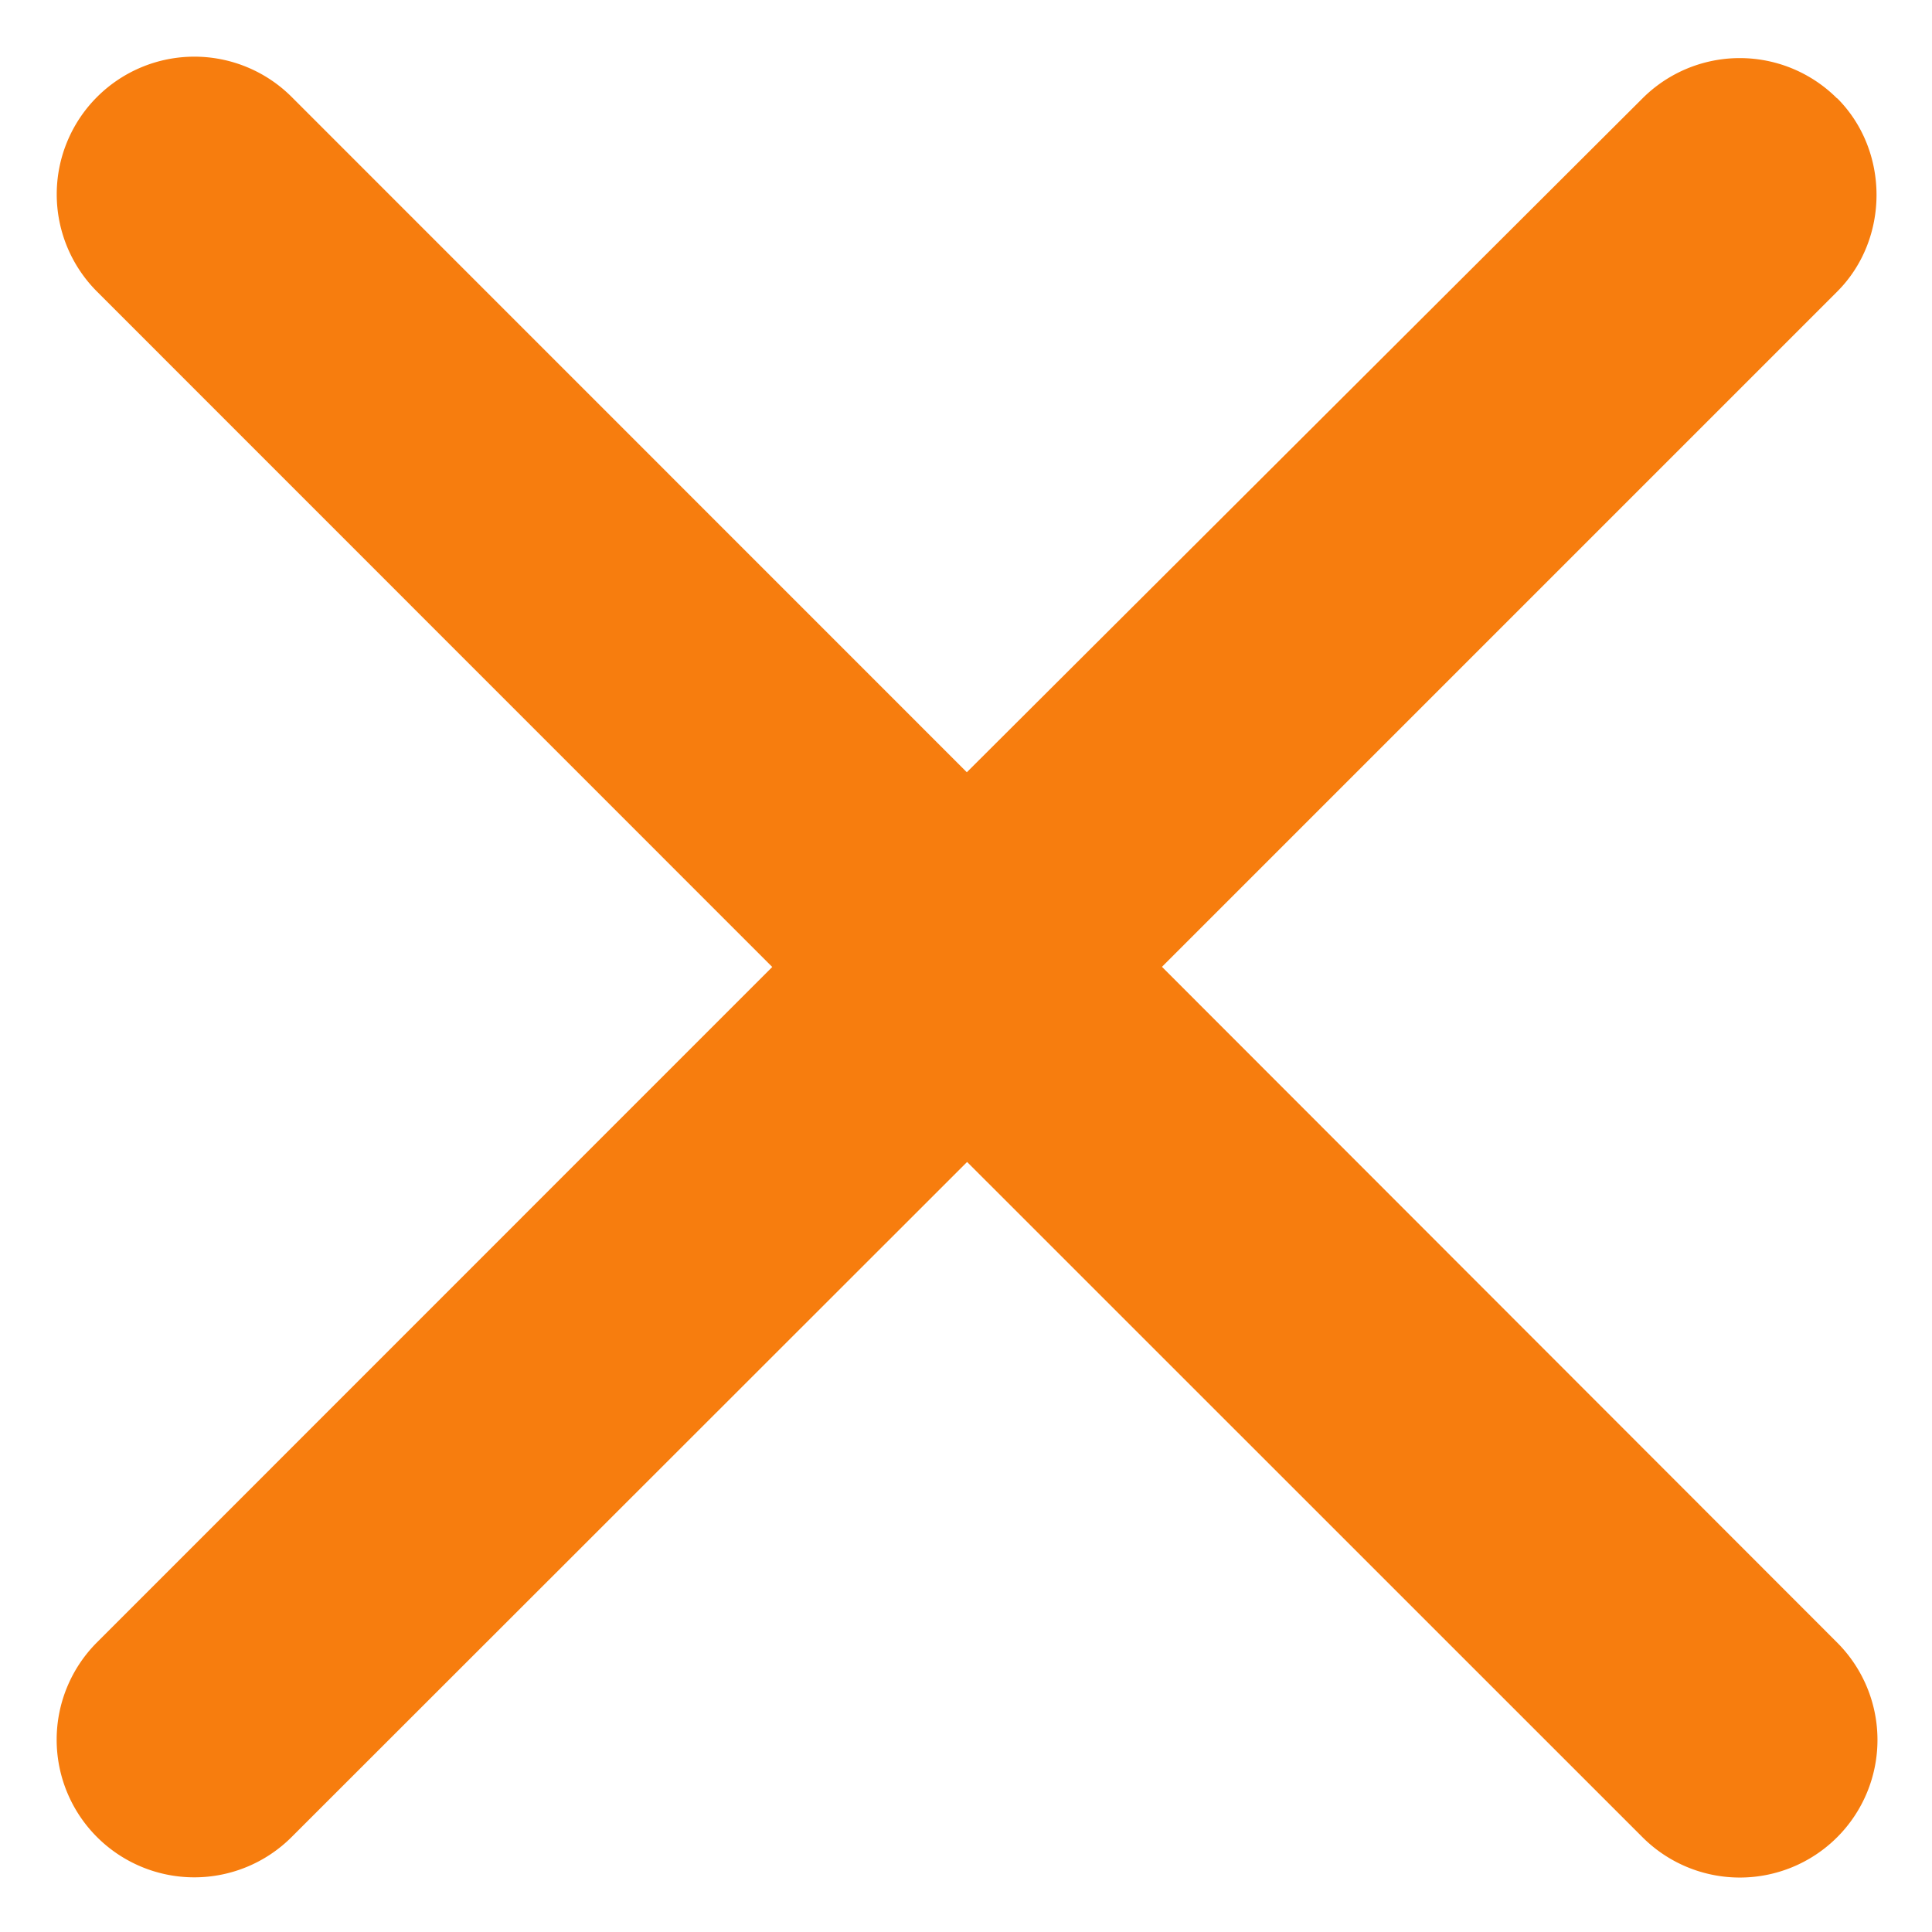 <svg xmlns="http://www.w3.org/2000/svg" width="14" height="14" viewBox="0 0 14 14"><g><g><g/><g><path fill="#f77d0e" d="M13.312.713a.997.997 0 0 0-1.41 0L7.006 5.596 2.114.703a.997.997 0 1 0-1.411 1.41l4.893 4.894-4.893 4.894a.997.997 0 1 0 1.41 1.411L7.008 8.42l4.894 4.893a.997.997 0 1 0 1.411-1.41L8.42 7.006l4.893-4.893c.38-.38.38-1.021 0-1.401z"/></g></g></g></svg>